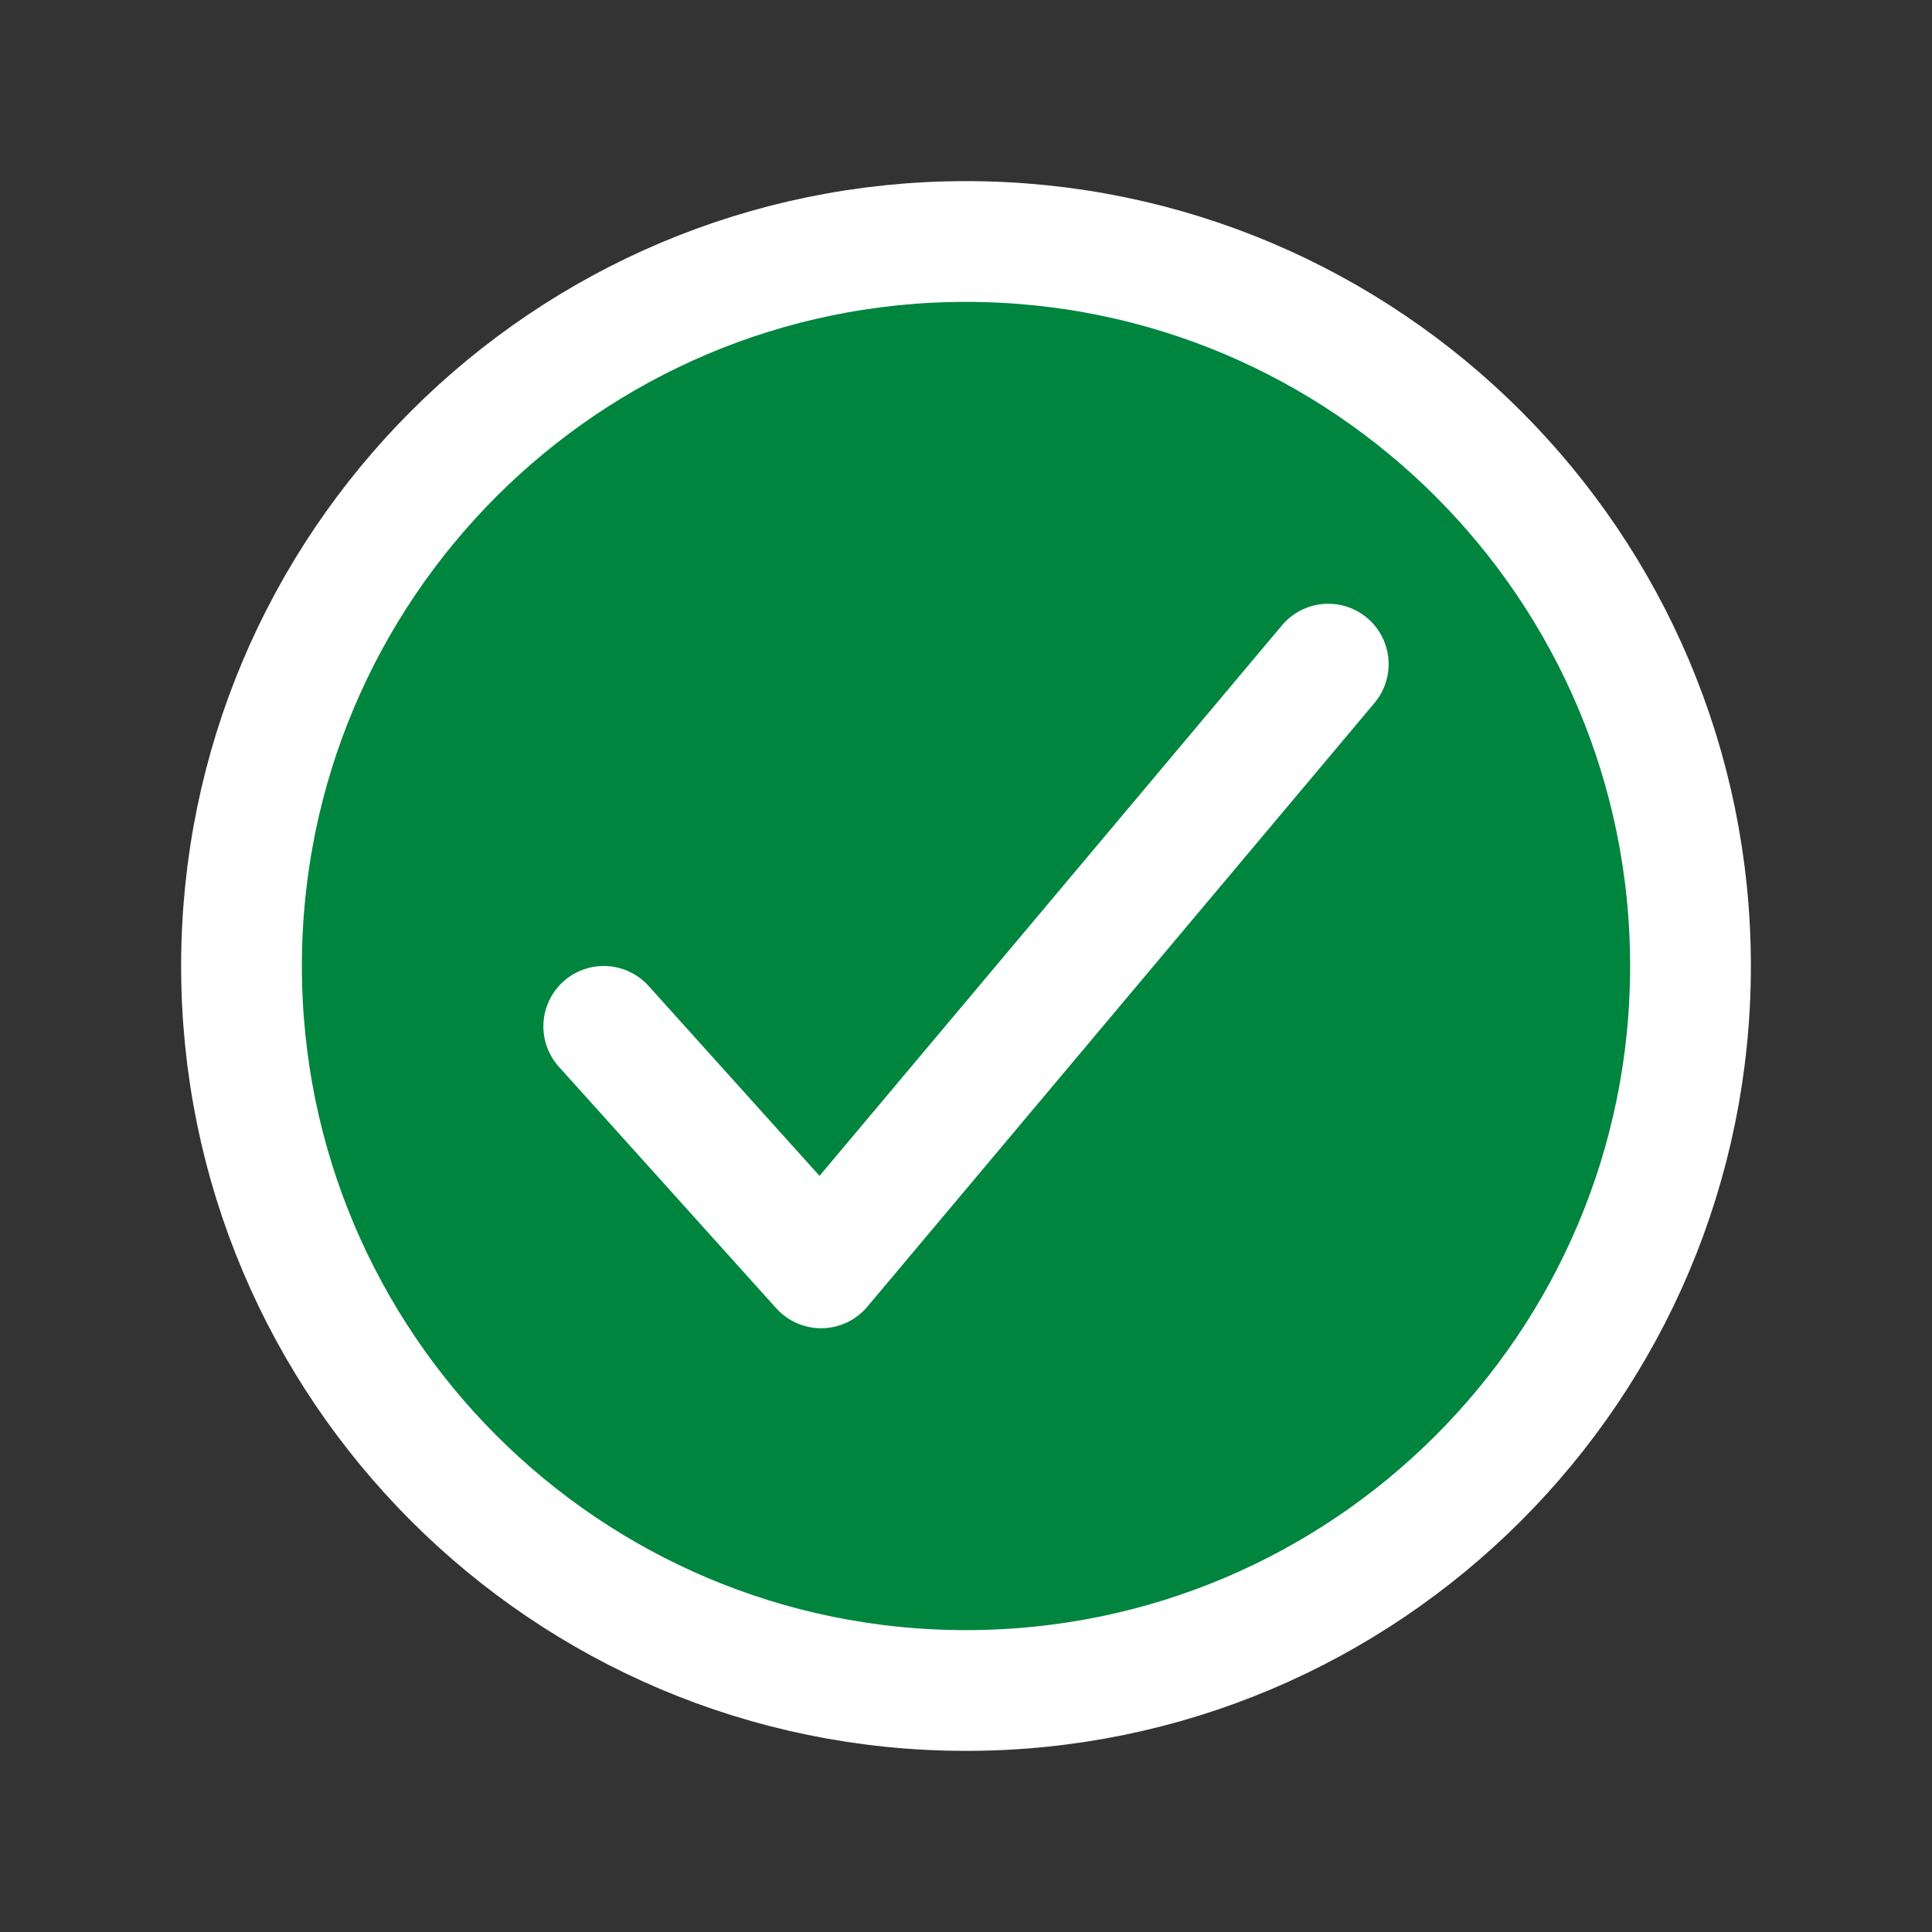 <svg xmlns='http://www.w3.org/2000/svg' class='ionicon' viewBox='0 0 512 512'>
  <rect x="0" y="0" width="512" height="512" fill="#333333" stroke="none"/>
  <title>Checkmark Circle</title>
  <path d='M448 256c0-106-86-192-192-192S64 150 64 256s86 192 192 192 192-86 192-192z' fill='#00853F' stroke='white' stroke-miterlimit='10' stroke-width='32'/>
  <path fill='none' stroke='white' stroke-linecap='round' stroke-linejoin='round' stroke-width='32' d='M352 176L217.6 336 160 272'/></svg>